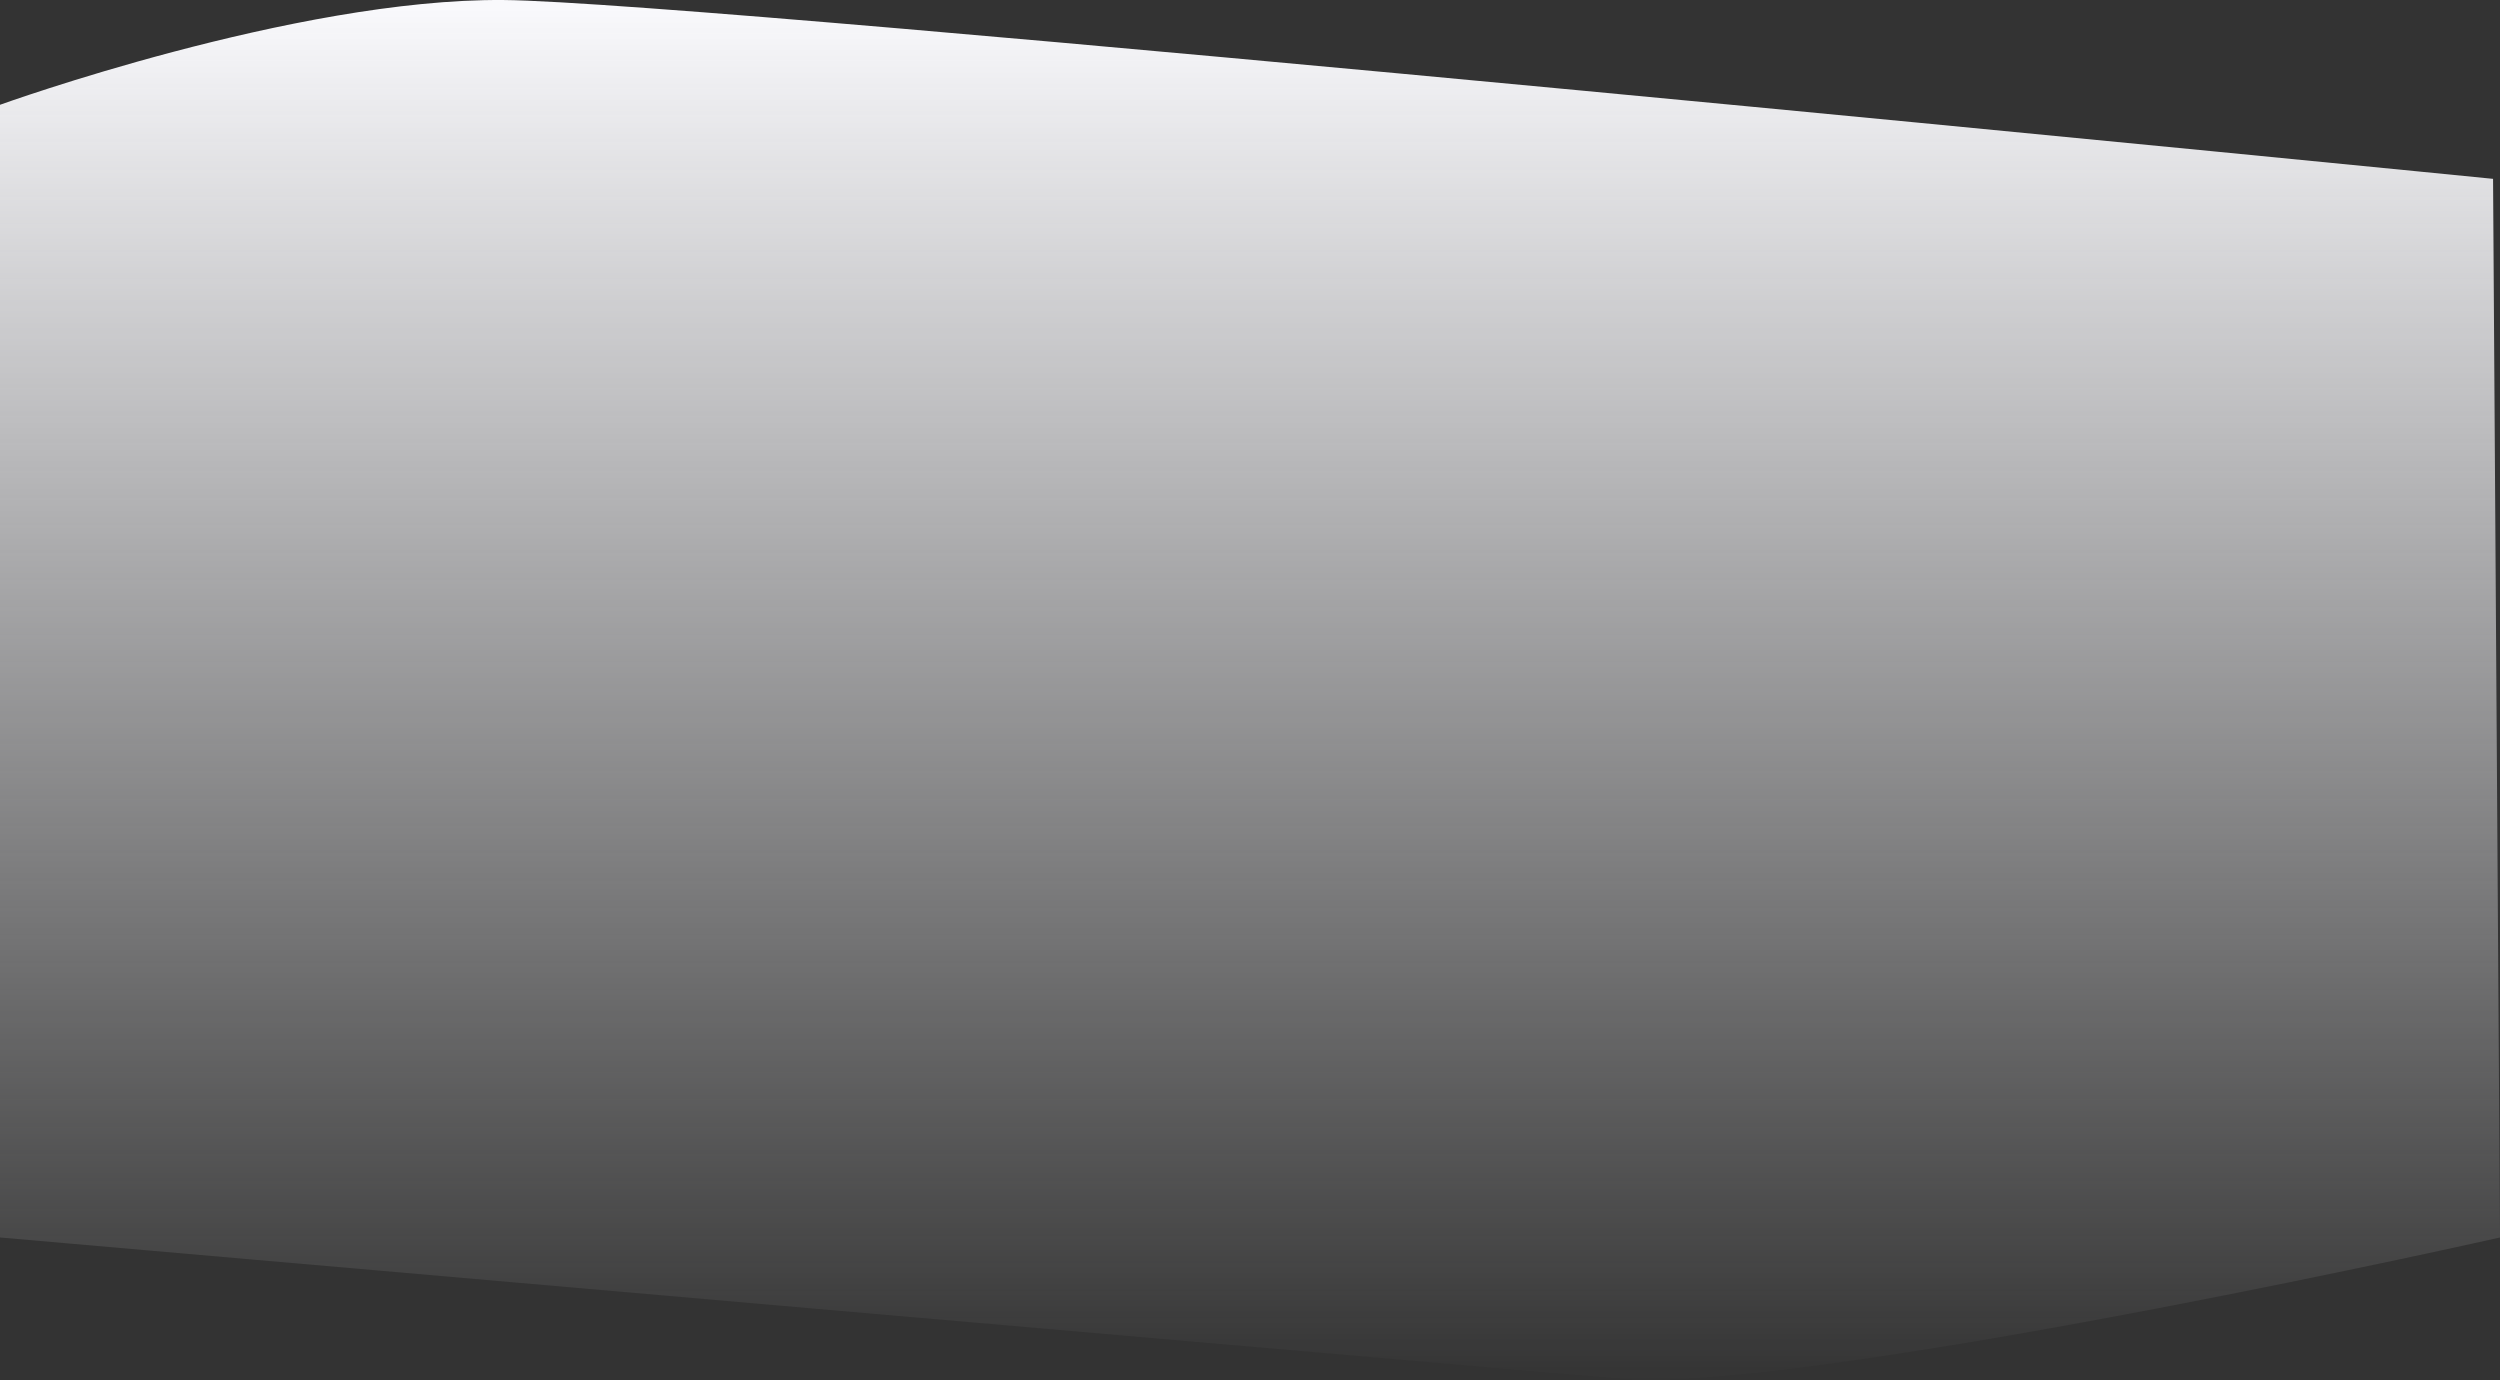 <svg xmlns="http://www.w3.org/2000/svg" xmlns:xlink="http://www.w3.org/1999/xlink" viewBox="0 0 1440 795.012">
  <rect x="0" y="0" width="1440" height="795.012" fill="#333333" stroke="none"/>
  <defs>
    <style>
      .cls-1 {
        fill: url(#linear-gradient);
      }
    </style>
    <linearGradient id="linear-gradient" x1="0.5" x2="0.5" y2="1" gradientUnits="objectBoundingBox">
      <stop offset="0" stop-color="#fbfbfe"/>
      <stop offset="1" stop-color="#fbfbfe" stop-opacity="0"/>
    </linearGradient>
  </defs>
  <path id="Path_1163" data-name="Path 1163" class="cls-1" d="M0-147.651S170-209,290-208,1436-105,1436-105l4,609.778S1075,587,945,587c-5.2,0-945-82.222-945-82.222Z" transform="translate(0 208.012)"/>
</svg>
